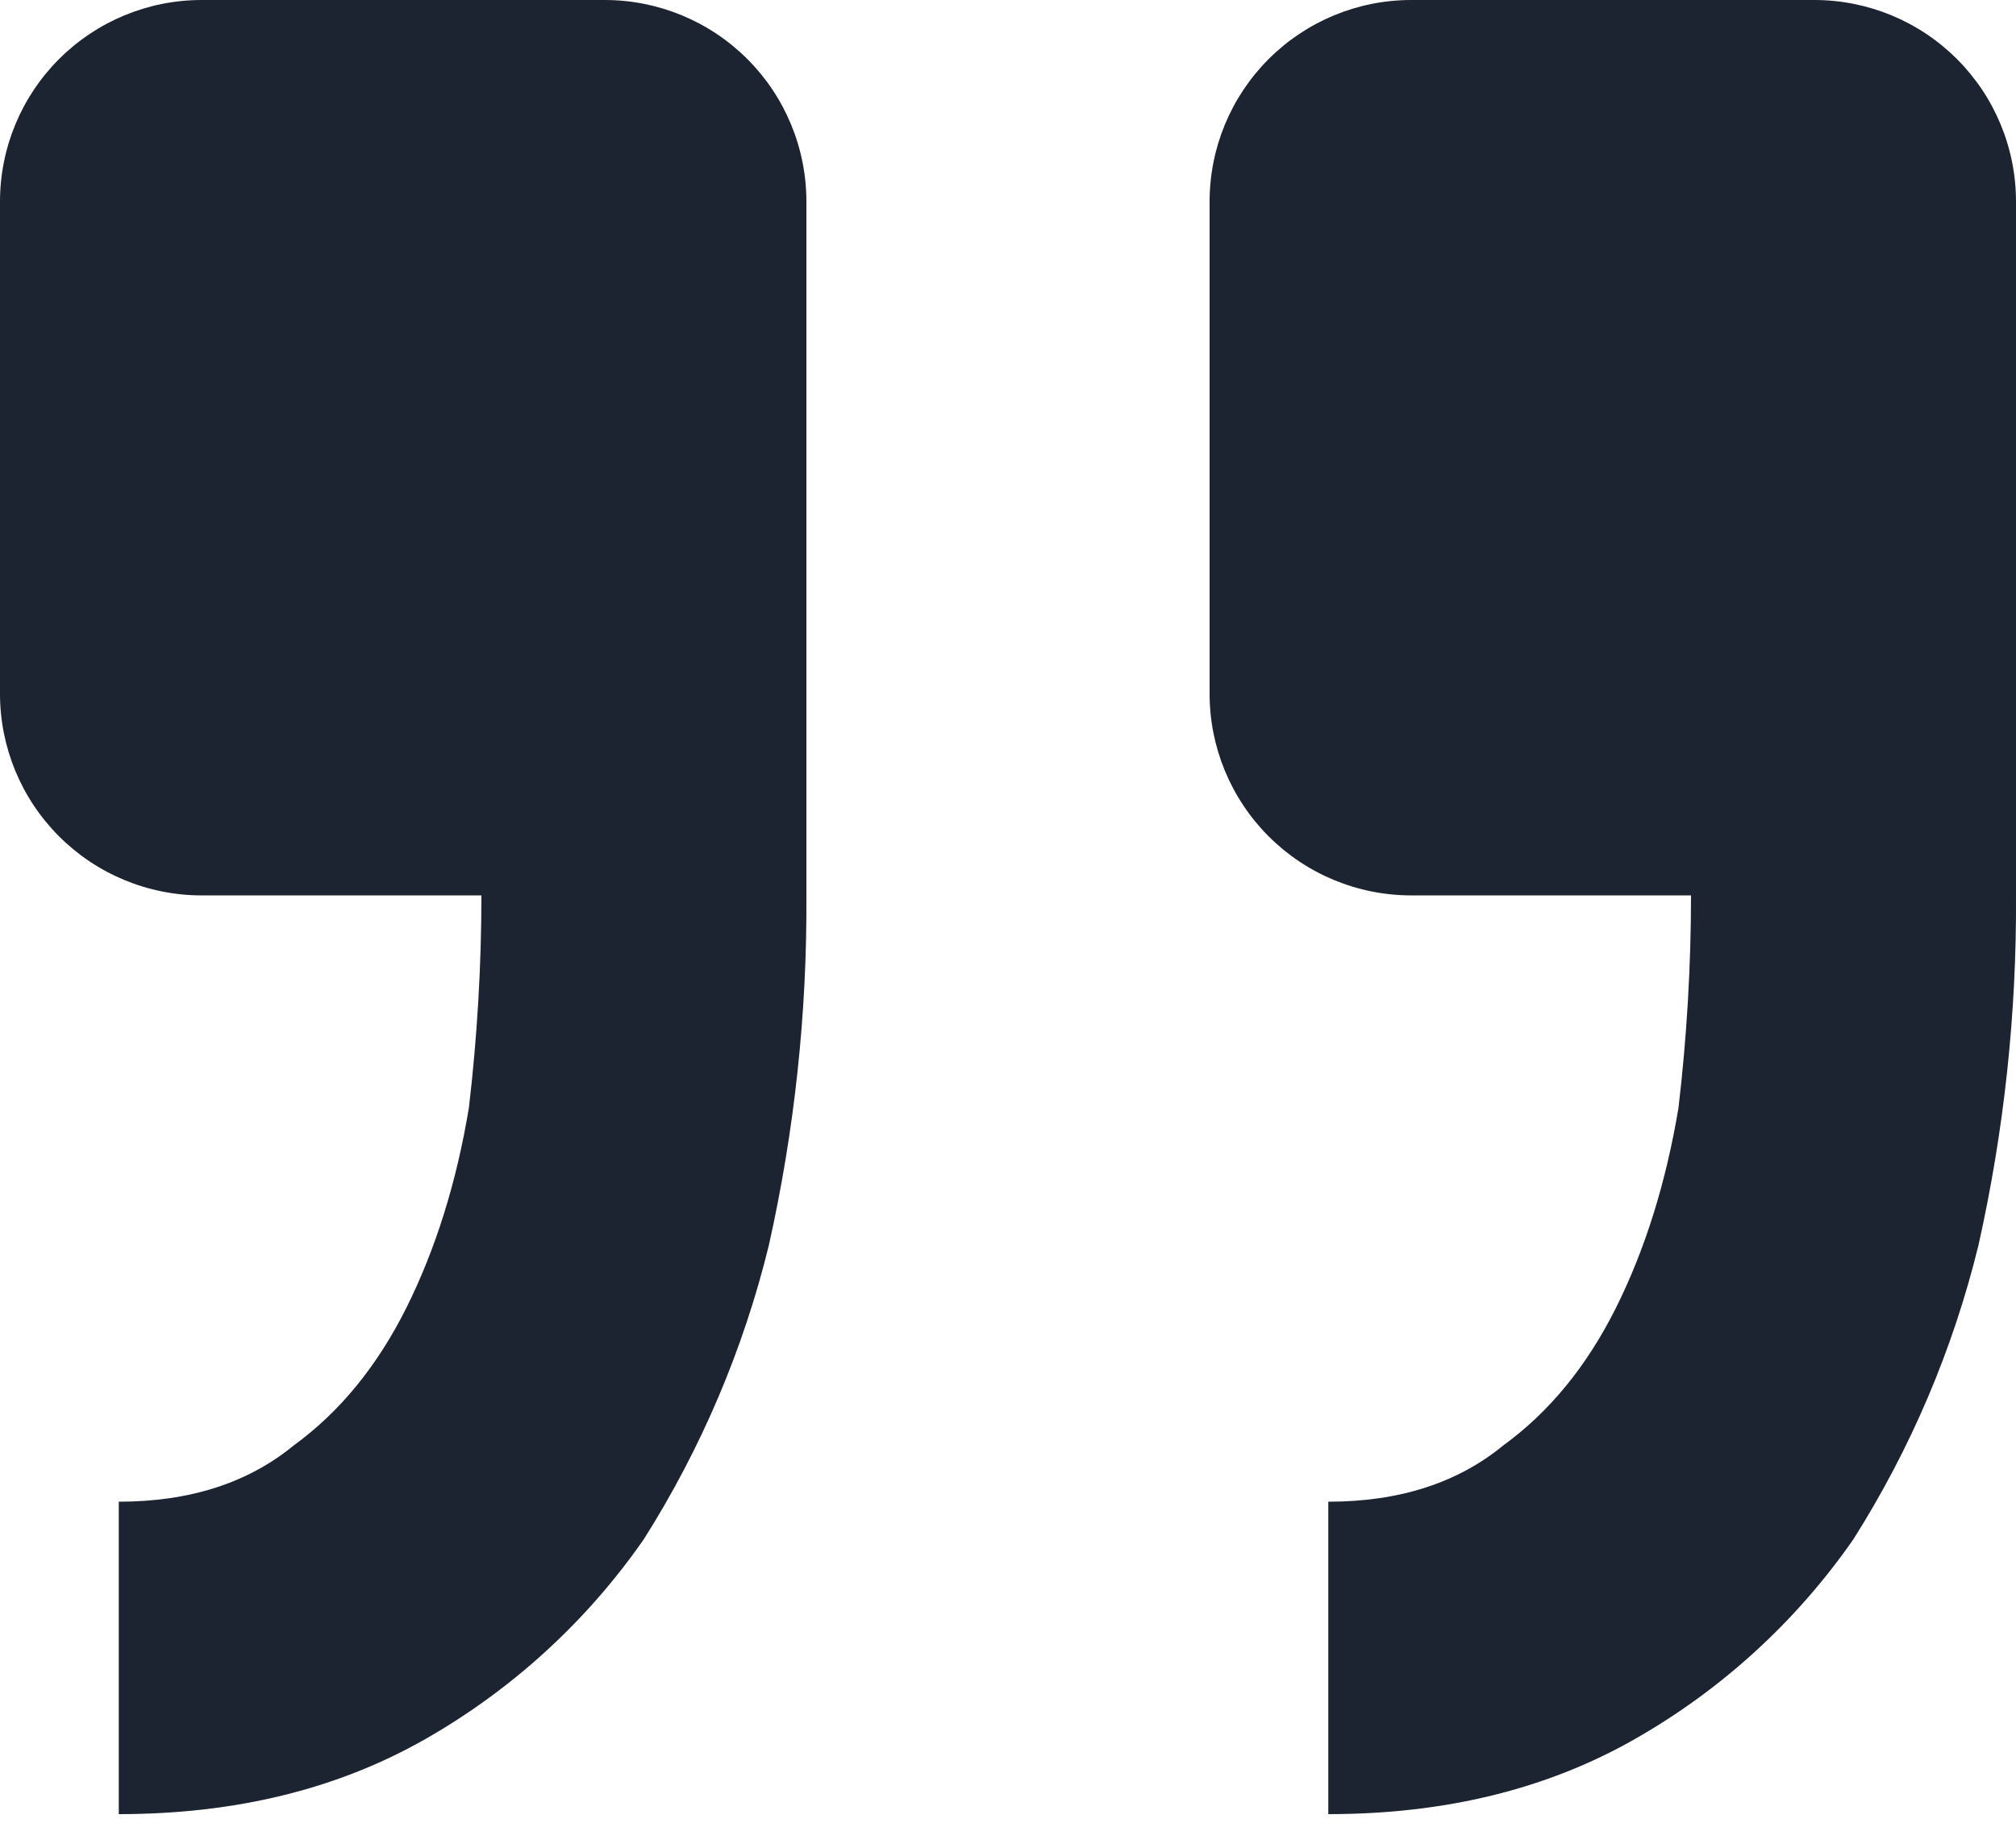<svg width="24" height="22" viewBox="0 0 24 22" fill="none" xmlns="http://www.w3.org/2000/svg">
<path d="M2.4 -1.52398e-05C1.763 -1.52954e-05 1.153 0.253 0.703 0.703C0.253 1.153 1.73413e-06 1.763 1.67849e-06 2.4L1.16613e-06 8.261C1.11048e-06 8.897 0.253 9.508 0.703 9.958C1.153 10.408 1.763 10.661 2.4 10.661L5.731 10.661C5.731 11.503 5.681 12.348 5.582 13.19C5.434 14.083 5.184 14.877 4.838 15.571C4.49 16.267 4.044 16.812 3.497 17.21C2.952 17.657 2.258 17.88 1.414 17.88L1.414 21.6C2.803 21.6 4.018 21.302 5.062 20.707C6.096 20.118 6.986 19.304 7.665 18.326C8.347 17.248 8.85 16.066 9.153 14.827C9.459 13.46 9.609 12.062 9.6 10.661L9.6 2.4C9.6 1.763 9.347 1.153 8.897 0.703C8.447 0.253 7.836 -1.47645e-05 7.2 -1.48202e-05L2.4 -1.52398e-05ZM16.8 -1.39809e-05C16.163 -1.40366e-05 15.553 0.253 15.103 0.703C14.653 1.153 14.4 1.763 14.4 2.4L14.4 8.261C14.4 8.897 14.653 9.508 15.103 9.958C15.553 10.408 16.163 10.661 16.8 10.661L20.131 10.661C20.131 11.503 20.081 12.348 19.982 13.19C19.833 14.083 19.584 14.877 19.238 15.571C18.89 16.267 18.444 16.812 17.896 17.21C17.352 17.657 16.658 17.88 15.813 17.88L15.813 21.6C17.203 21.6 18.417 21.302 19.461 20.707C20.496 20.118 21.386 19.304 22.065 18.326C22.747 17.248 23.25 16.066 23.553 14.827C23.859 13.46 24.009 12.062 24 10.661L24 2.4C24 1.763 23.747 1.153 23.297 0.703C22.847 0.253 22.236 -1.35056e-05 21.6 -1.35613e-05L16.8 -1.39809e-05Z" fill="#1C2331"/>
</svg>
